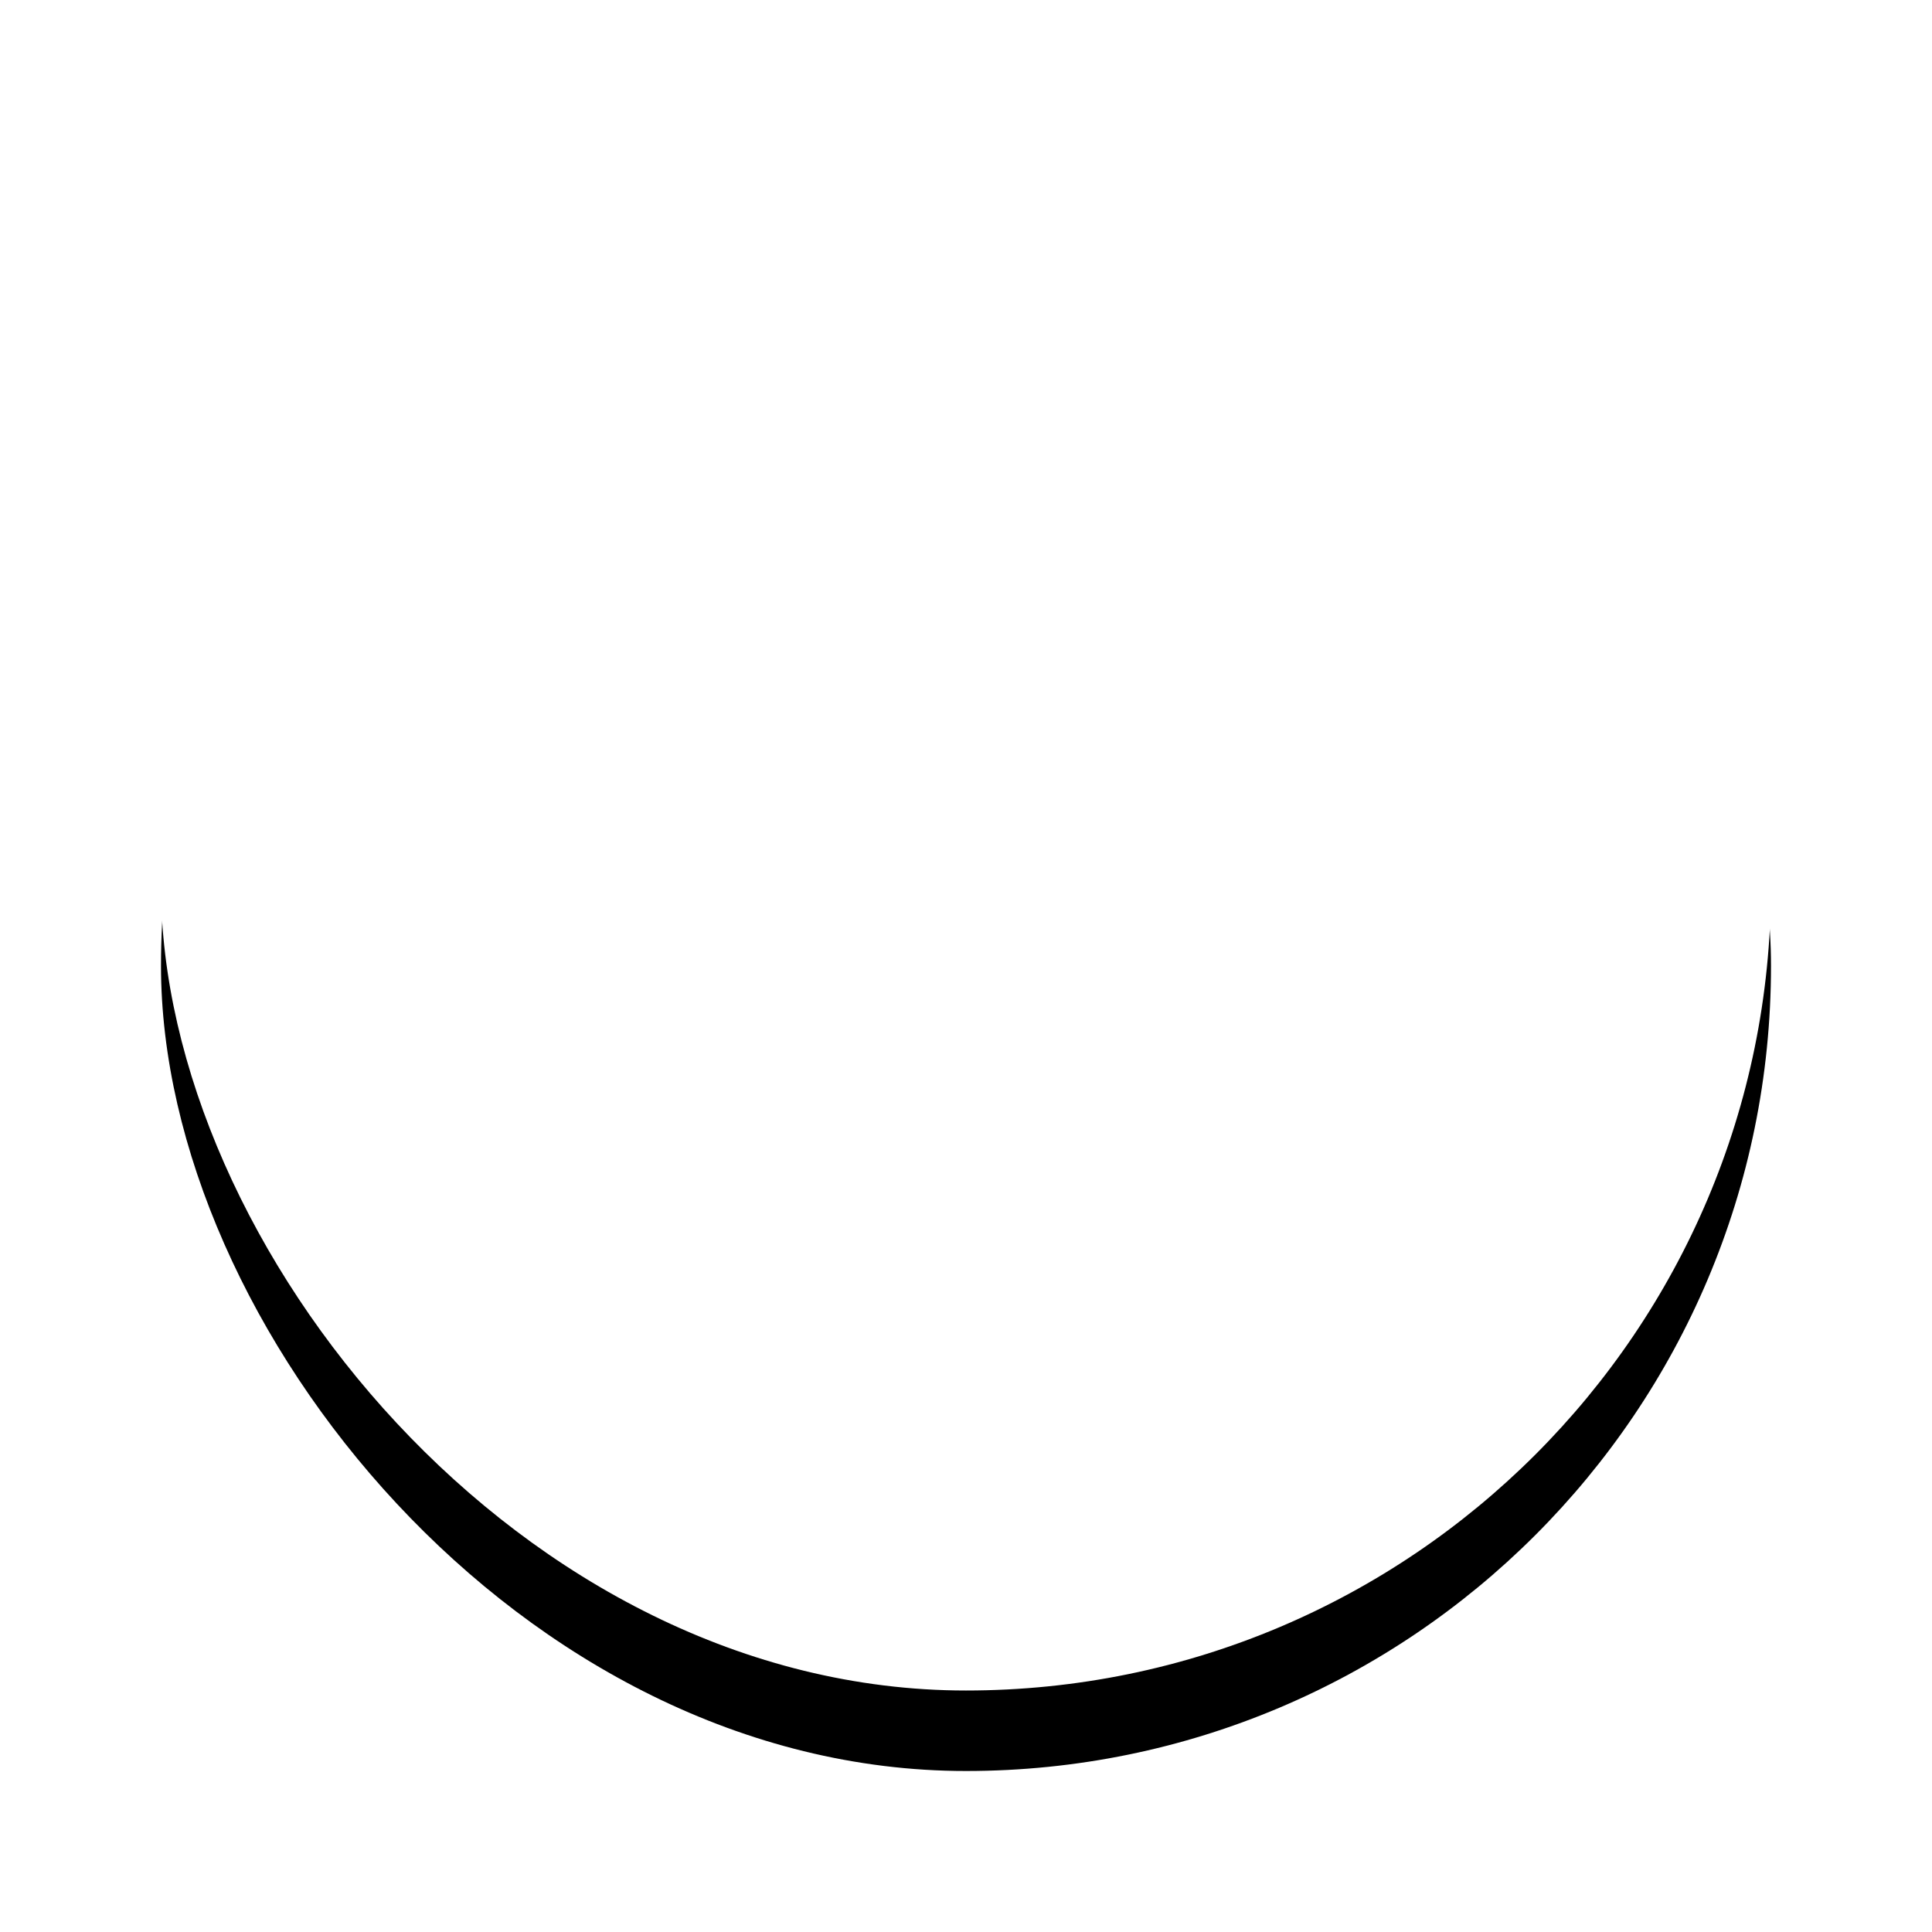<svg width="48" height="48" viewBox="0 0 48 48" xmlns="http://www.w3.org/2000/svg" xmlns:xlink="http://www.w3.org/1999/xlink">
    <defs>
        <filter x="-17.5%" y="-12.5%" width="135%" height="135%" filterUnits="objectBoundingBox" id="q4zgahxb2a">
            <feOffset dy="2" in="SourceAlpha" result="shadowOffsetOuter1"/>
            <feGaussianBlur stdDeviation="2" in="shadowOffsetOuter1" result="shadowBlurOuter1"/>
            <feColorMatrix values="0 0 0 0 0 0 0 0 0 0 0 0 0 0 0 0 0 0 0.2 0" in="shadowBlurOuter1"/>
        </filter>
        <rect id="gnlv3fs5pb" x="0" y="0" width="40" height="40" rx="20"/>
    </defs>
    <g transform="translate(4 2)" fill="none" fill-rule="evenodd">
        <use fill="#000" filter="url(#q4zgahxb2a)" xlink:href="#gnlv3fs5pb"/>
        <use fill="#FFF" xlink:href="#gnlv3fs5pb"/>
    </g>
</svg>
